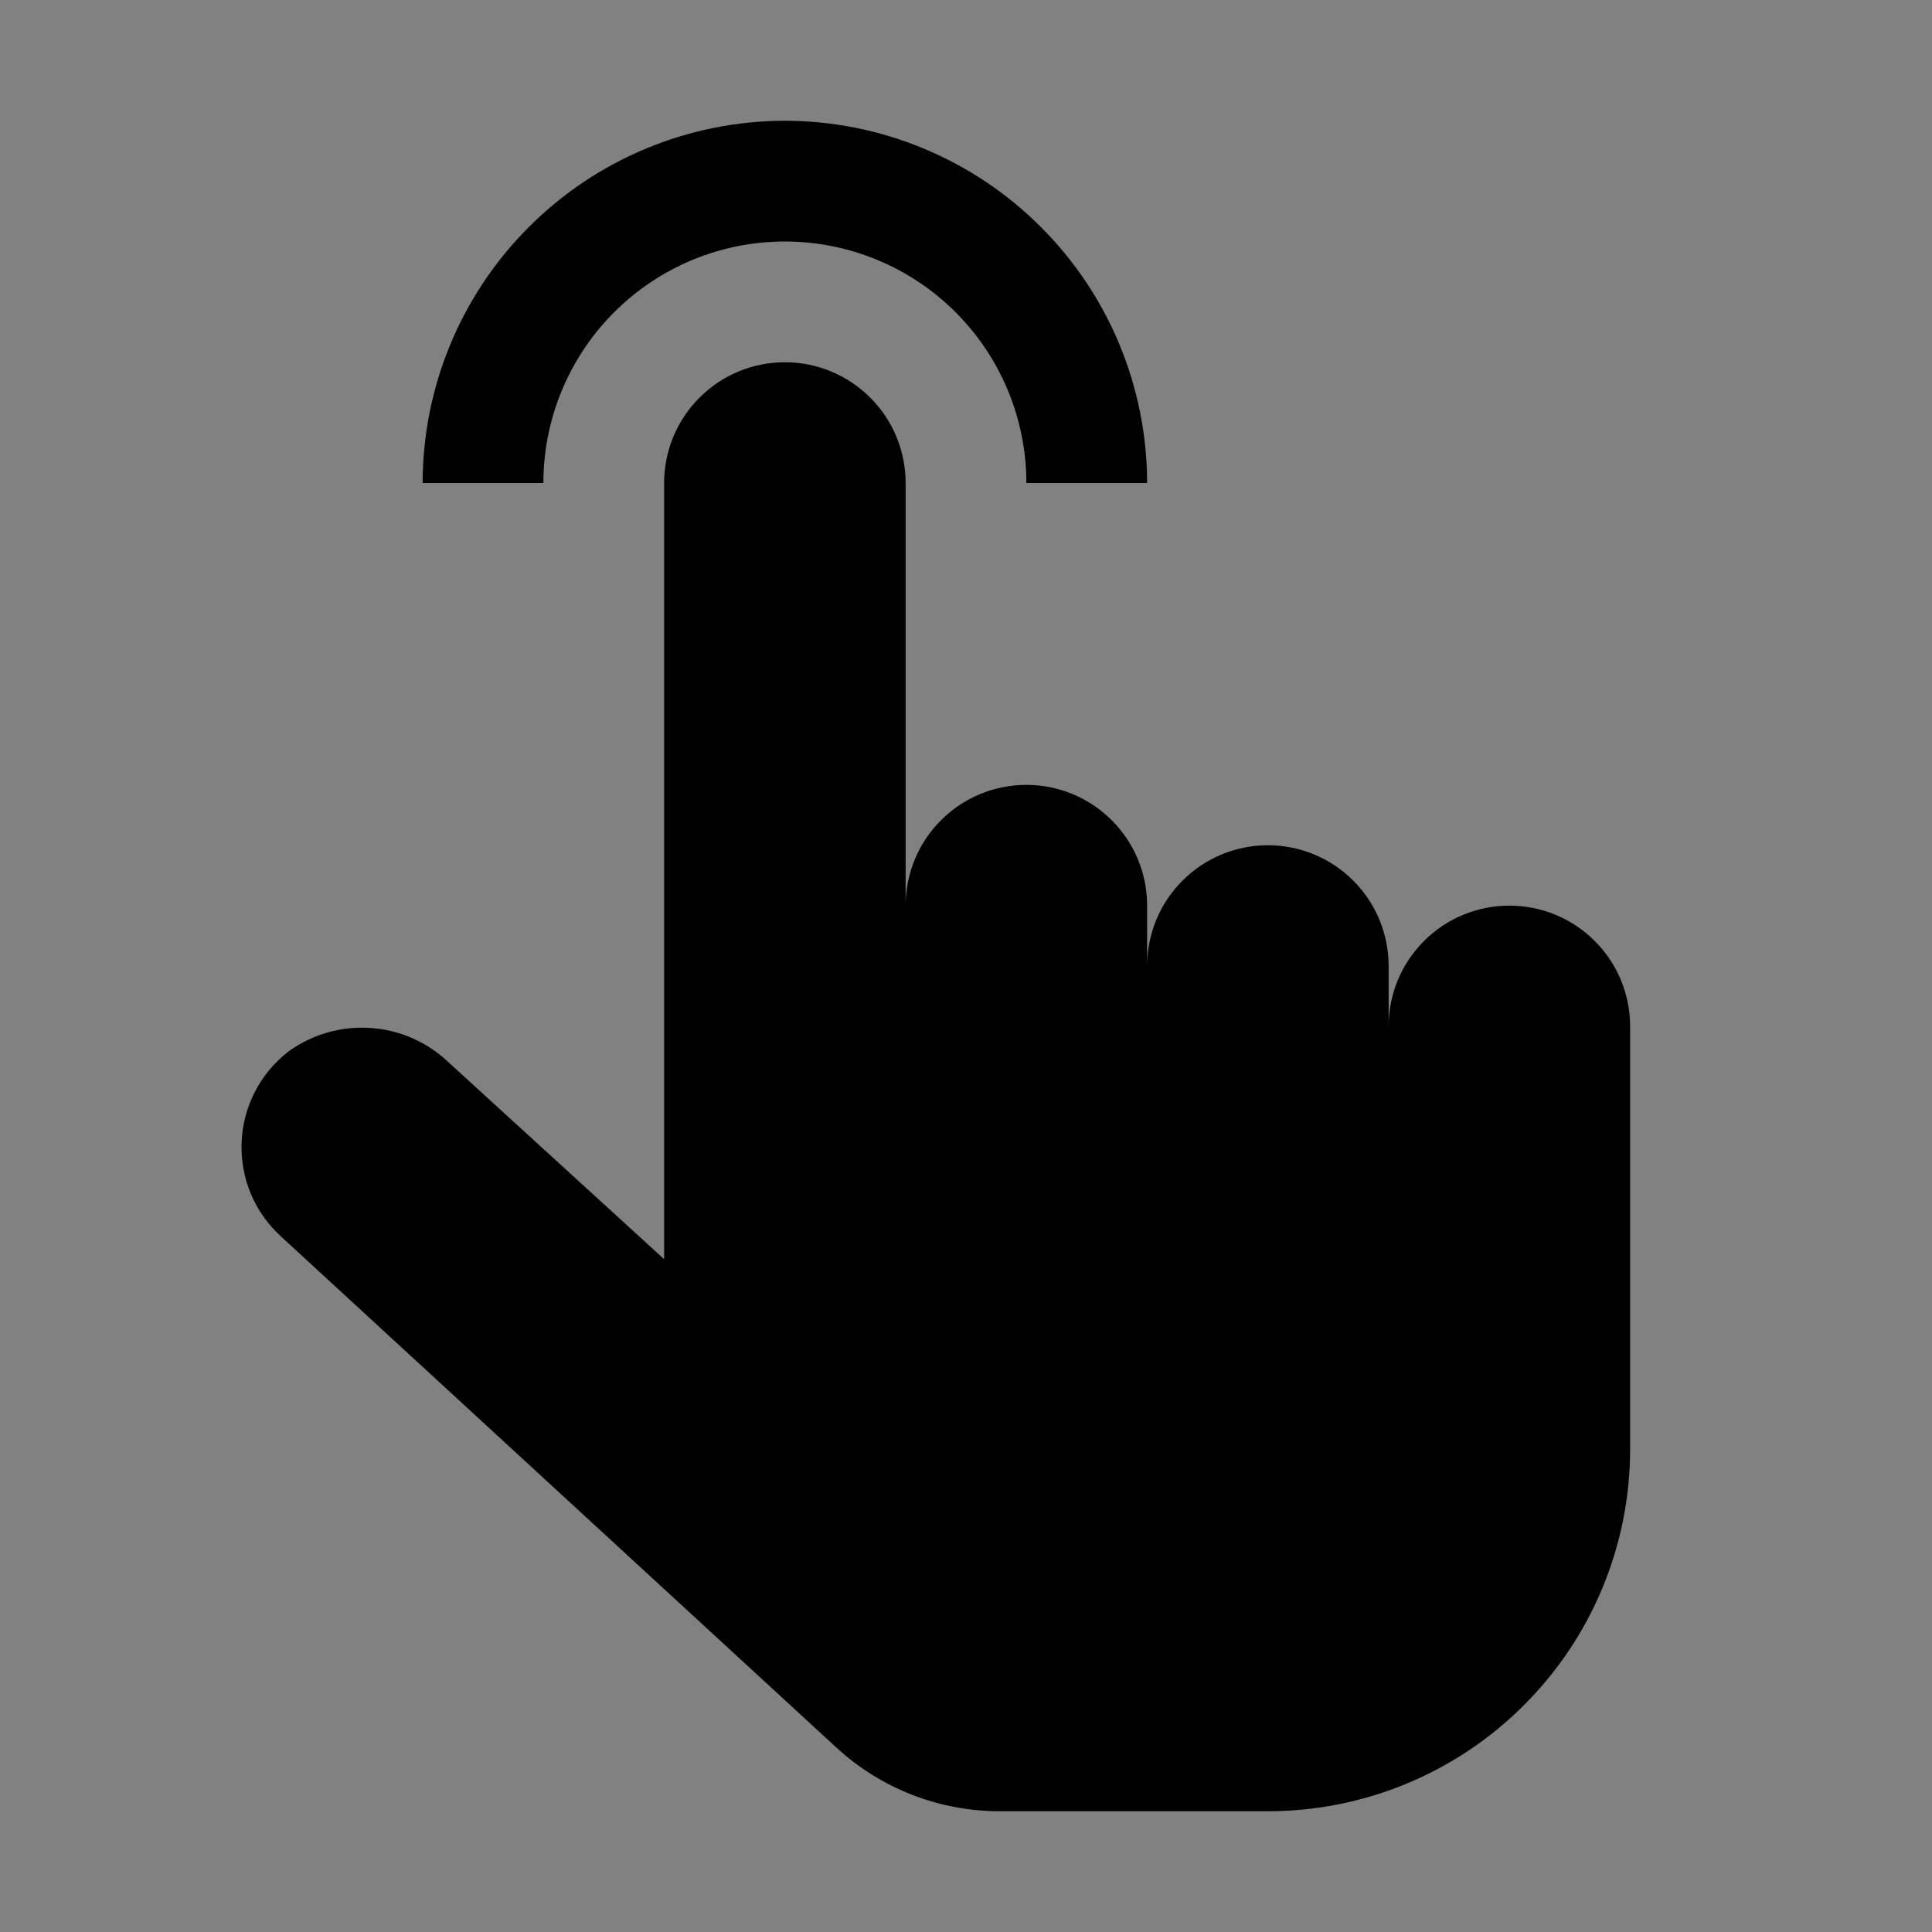 <svg viewBox="0 0 16 16" fill="none" xmlns="http://www.w3.org/2000/svg">
<rect x="0" y="0" width="16" height="16" fill="#808080" stroke="none"/>
<rect width="16" height="16" fill="white" fill-opacity="0.01" style="mix-blend-mode:multiply"/>
<path d="M6.5 1C5.705 1.001 4.942 1.317 4.38 1.88C3.817 2.442 3.501 3.205 3.5 4H4.5C4.5 3.47 4.711 2.961 5.086 2.586C5.461 2.211 5.969 2 6.5 2C7.03 2 7.539 2.211 7.914 2.586C8.289 2.961 8.5 3.47 8.5 4H9.5C9.499 3.205 9.183 2.442 8.62 1.88C8.058 1.317 7.295 1.001 6.5 1Z" fill="currentColor"/>
<path d="M10.5 15H8.28C7.778 15 7.295 14.812 6.926 14.472L2.326 10.239C2.218 10.14 2.133 10.02 2.077 9.886C2.021 9.751 1.995 9.606 2.001 9.461C2.006 9.316 2.044 9.173 2.11 9.044C2.176 8.914 2.27 8.801 2.385 8.711C2.581 8.567 2.822 8.497 3.065 8.513C3.308 8.528 3.538 8.629 3.714 8.797L5.5 10.428V4C5.5 3.735 5.605 3.48 5.793 3.293C5.98 3.105 6.235 3 6.5 3C6.765 3 7.019 3.105 7.207 3.293C7.395 3.48 7.5 3.735 7.5 4V7.5C7.5 7.235 7.605 6.98 7.793 6.793C7.98 6.605 8.235 6.5 8.5 6.5C8.765 6.5 9.019 6.605 9.207 6.793C9.395 6.98 9.5 7.235 9.5 7.5V8C9.5 7.735 9.605 7.48 9.793 7.293C9.98 7.105 10.235 7 10.5 7C10.765 7 11.02 7.105 11.207 7.293C11.395 7.48 11.5 7.735 11.5 8V8.5C11.5 8.235 11.605 7.98 11.793 7.793C11.98 7.605 12.235 7.5 12.5 7.5C12.765 7.5 13.02 7.605 13.207 7.793C13.395 7.98 13.5 8.235 13.5 8.5V12C13.5 12.796 13.184 13.559 12.621 14.121C12.059 14.684 11.296 15 10.5 15Z" fill="currentColor"/>
</svg>
